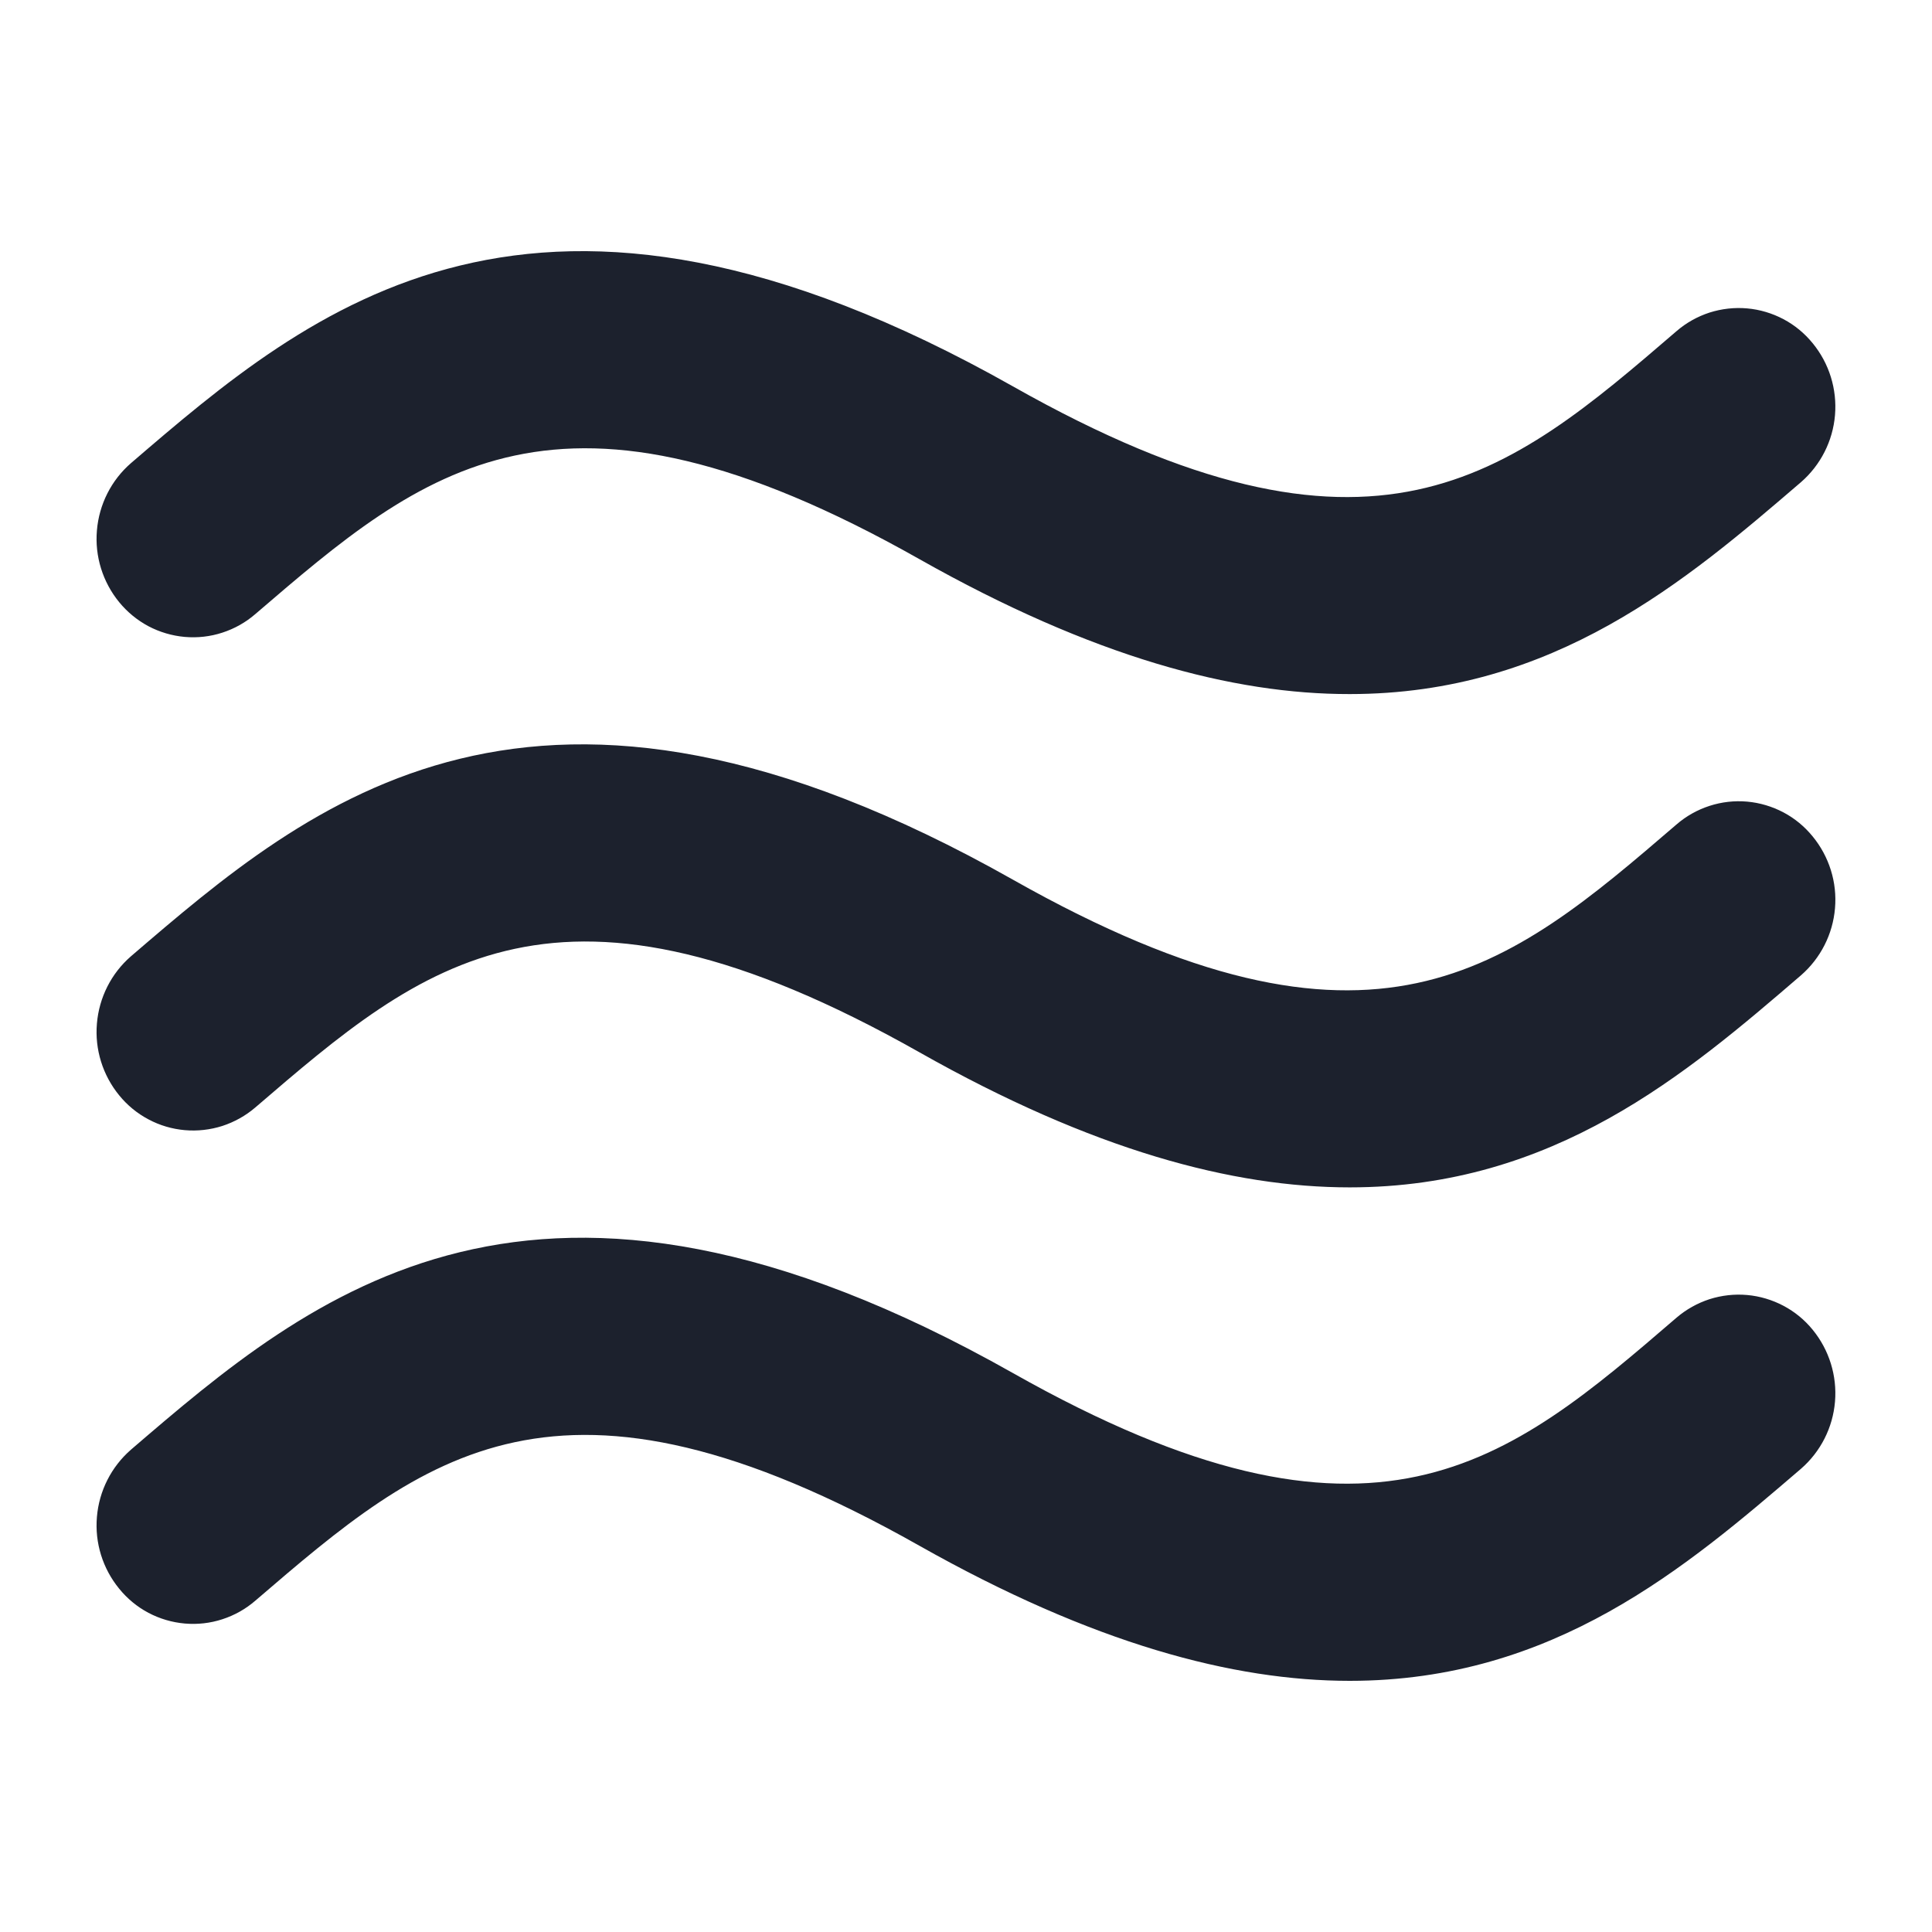 <svg width="24" height="24" viewBox="0 0 24 24" fill="none" xmlns="http://www.w3.org/2000/svg">
<path d="M3.172 7.628C5.268 5.828 6.924 4.405 11.418 6.944C13.577 8.164 15.318 8.624 16.767 8.622C19.305 8.622 20.95 7.211 22.372 5.99C22.616 5.778 22.768 5.479 22.795 5.157C22.822 4.834 22.723 4.514 22.518 4.264C22.418 4.141 22.295 4.039 22.155 3.965C22.015 3.891 21.862 3.845 21.704 3.831C21.546 3.817 21.387 3.835 21.236 3.883C21.086 3.932 20.946 4.01 20.826 4.114C18.731 5.916 17.074 7.339 12.58 4.798C6.642 1.446 3.861 3.834 1.626 5.754C1.382 5.966 1.231 6.266 1.204 6.588C1.176 6.91 1.276 7.231 1.481 7.481C1.581 7.603 1.705 7.705 1.844 7.779C1.984 7.853 2.138 7.898 2.295 7.912C2.453 7.926 2.612 7.908 2.762 7.859C2.913 7.81 3.052 7.732 3.172 7.628ZM20.826 10.242C18.731 12.042 17.074 13.467 12.58 10.926C6.642 7.572 3.861 9.961 1.626 11.88C1.382 12.092 1.231 12.392 1.204 12.714C1.176 13.036 1.276 13.357 1.481 13.607C1.581 13.73 1.704 13.831 1.844 13.905C1.984 13.98 2.137 14.025 2.295 14.039C2.452 14.053 2.611 14.035 2.762 13.987C2.912 13.938 3.052 13.86 3.172 13.757C5.268 11.956 6.924 10.532 11.418 13.07C13.577 14.292 15.318 14.75 16.767 14.75C19.305 14.75 20.95 13.339 22.372 12.116C22.616 11.904 22.768 11.605 22.795 11.283C22.823 10.961 22.723 10.641 22.518 10.391C22.418 10.268 22.295 10.166 22.155 10.092C22.015 10.018 21.861 9.972 21.704 9.958C21.546 9.944 21.387 9.962 21.236 10.011C21.085 10.06 20.946 10.138 20.826 10.242ZM20.826 16.369C18.731 18.172 17.074 19.595 12.58 17.055C6.642 13.701 3.861 16.09 1.626 18.009C1.382 18.222 1.231 18.521 1.204 18.843C1.176 19.166 1.276 19.486 1.481 19.736C1.581 19.859 1.704 19.961 1.844 20.035C1.984 20.109 2.137 20.154 2.295 20.168C2.453 20.182 2.612 20.164 2.762 20.115C2.913 20.066 3.052 19.988 3.172 19.884C5.268 18.084 6.924 16.662 11.418 19.2C13.577 20.419 15.318 20.88 16.767 20.88C19.305 20.88 20.95 19.466 22.372 18.246C22.616 18.034 22.768 17.735 22.795 17.412C22.822 17.09 22.723 16.77 22.518 16.519C22.418 16.396 22.295 16.295 22.155 16.221C22.015 16.147 21.861 16.101 21.704 16.087C21.546 16.073 21.387 16.091 21.236 16.139C21.086 16.188 20.946 16.266 20.826 16.369Z" fill="#1C212D"/>
</svg>
